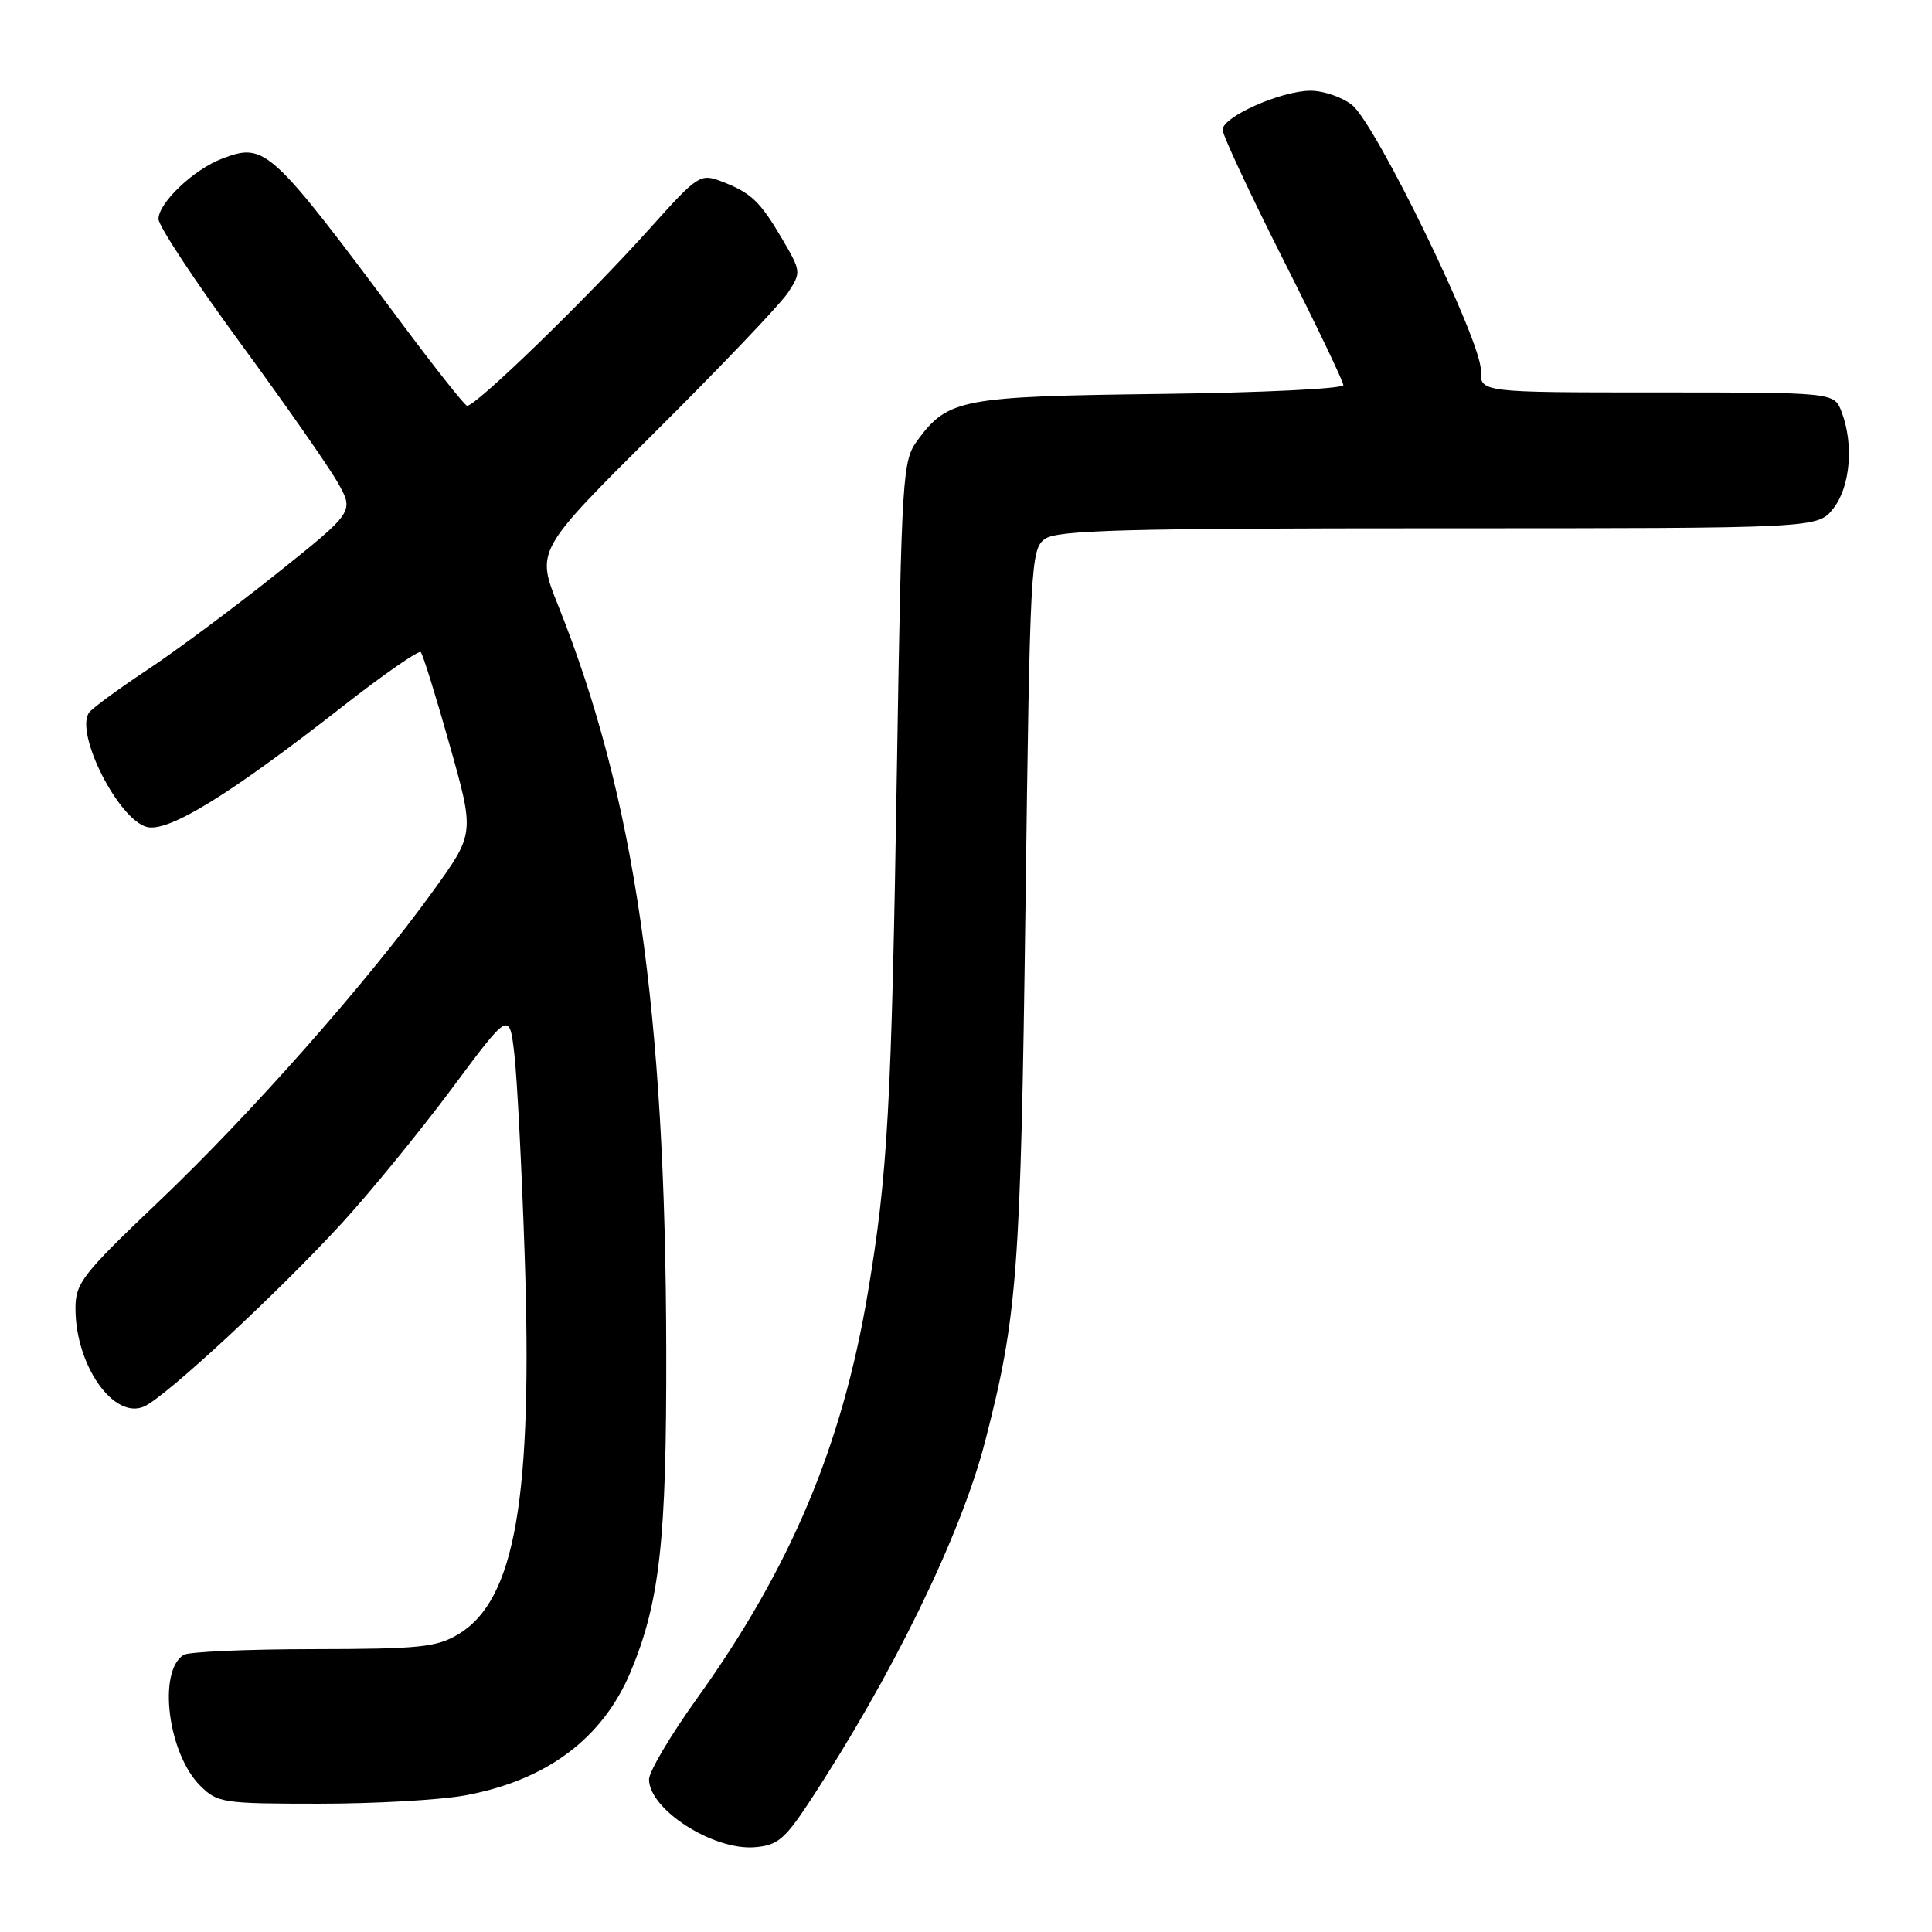 <?xml version="1.0" encoding="UTF-8" standalone="no"?>
<!DOCTYPE svg PUBLIC "-//W3C//DTD SVG 1.1//EN" "http://www.w3.org/Graphics/SVG/1.1/DTD/svg11.dtd" >
<svg xmlns="http://www.w3.org/2000/svg" xmlns:xlink="http://www.w3.org/1999/xlink" version="1.1" viewBox="0 0 256 256">
 <g >
 <path fill="currentColor"
d=" M 107.09 239.00 C 118.16 222.20 127.33 203.43 130.53 191.00 C 134.81 174.42 135.24 168.70 135.88 120.17 C 136.47 74.85 136.58 72.78 138.44 71.42 C 140.06 70.24 148.83 70.00 190.62 70.00 C 240.85 70.00 240.85 70.00 242.93 67.37 C 245.18 64.50 245.66 58.87 244.02 54.57 C 243.05 52.00 243.05 52.00 219.59 52.00 C 196.13 52.00 196.13 52.00 196.22 49.08 C 196.33 45.26 182.31 16.39 179.14 13.90 C 177.81 12.85 175.33 12.01 173.62 12.02 C 169.69 12.05 162.00 15.48 162.00 17.20 C 162.01 17.92 165.61 25.62 170.00 34.33 C 174.40 43.04 178.00 50.56 178.00 51.03 C 178.00 51.51 167.09 52.04 153.75 52.20 C 127.39 52.53 125.63 52.86 121.59 58.32 C 119.58 61.04 119.48 62.66 118.85 101.59 C 118.13 146.72 117.64 155.61 114.96 171.50 C 111.56 191.63 104.71 207.84 92.33 225.09 C 88.85 229.94 86.00 234.75 86.00 235.78 C 86.00 239.75 94.47 245.20 99.98 244.77 C 102.98 244.54 103.96 243.73 107.09 239.00 Z  M 61.57 237.91 C 72.41 235.93 79.86 230.37 83.57 221.50 C 87.43 212.25 88.33 204.10 88.28 179.00 C 88.20 133.81 84.10 105.56 73.95 80.21 C 71.03 72.93 71.03 72.93 86.84 57.21 C 95.53 48.57 103.44 40.27 104.42 38.77 C 106.17 36.09 106.15 35.94 103.66 31.69 C 100.72 26.67 99.52 25.53 95.56 24.02 C 92.79 22.97 92.44 23.20 86.15 30.22 C 77.74 39.59 62.78 54.10 61.87 53.76 C 61.49 53.62 57.65 48.77 53.34 42.99 C 35.81 19.47 35.14 18.86 29.46 21.01 C 25.69 22.43 21.00 26.88 21.00 29.02 C 21.00 29.93 25.84 37.26 31.75 45.33 C 37.66 53.39 43.50 61.74 44.72 63.89 C 46.94 67.79 46.94 67.79 36.72 75.96 C 31.10 80.45 23.35 86.22 19.50 88.77 C 15.65 91.32 12.18 93.87 11.79 94.44 C 9.91 97.20 15.71 108.64 19.47 109.58 C 22.34 110.30 30.44 105.31 45.37 93.63 C 50.80 89.38 55.47 86.14 55.75 86.41 C 56.03 86.69 57.75 92.21 59.57 98.68 C 62.89 110.43 62.89 110.43 57.45 117.98 C 48.87 129.90 33.28 147.56 21.15 159.10 C 10.89 168.86 10.00 170.00 10.00 173.39 C 10.00 180.92 15.08 188.16 19.11 186.36 C 21.98 185.08 36.95 171.19 45.37 162.00 C 49.14 157.88 55.67 149.88 59.87 144.24 C 67.50 133.98 67.50 133.98 68.16 139.74 C 68.52 142.91 69.13 154.72 69.51 166.00 C 70.62 198.46 68.28 211.98 60.77 216.52 C 57.88 218.27 55.65 218.50 41.50 218.52 C 32.70 218.53 24.97 218.87 24.33 219.28 C 20.87 221.47 22.25 232.34 26.52 236.61 C 28.80 238.89 29.52 239.00 42.27 239.00 C 49.62 239.00 58.30 238.51 61.57 237.91 Z "/>
</g>
</svg>